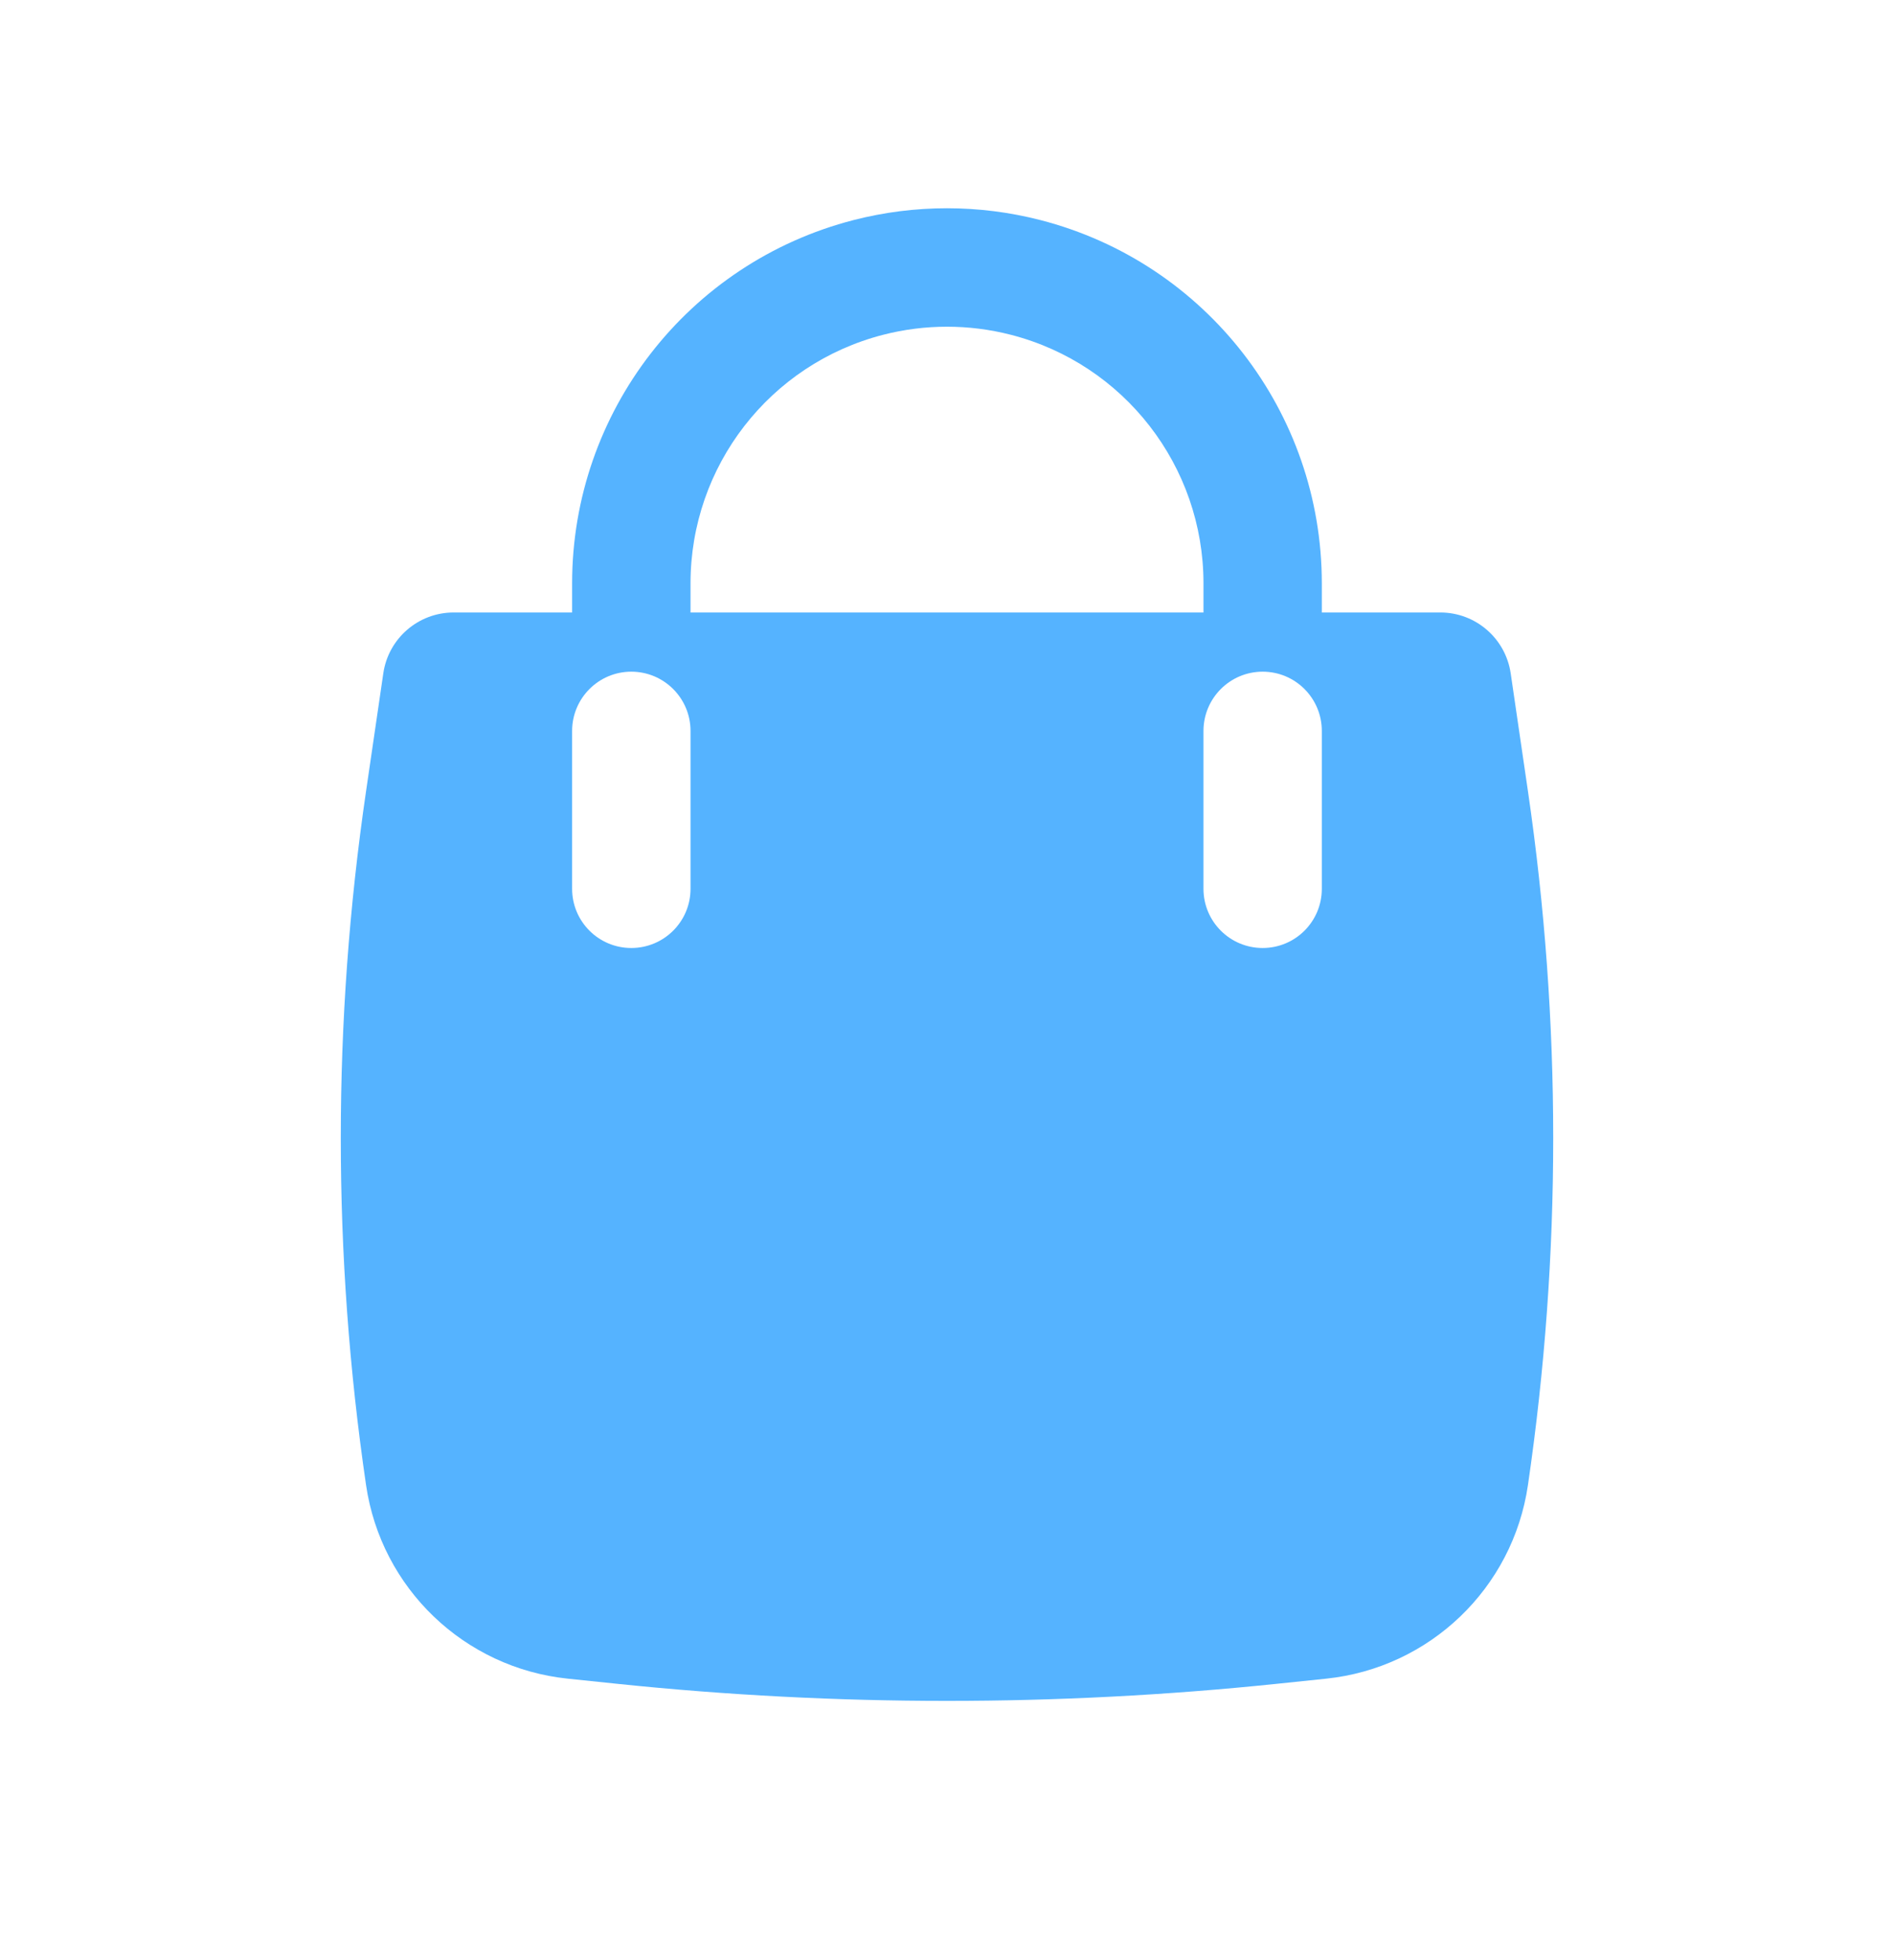 <svg width="29" height="30" viewBox="0 0 29 30" fill="none" xmlns="http://www.w3.org/2000/svg">
<path fill-rule="evenodd" clip-rule="evenodd" d="M8.76 8.927V9.374H6.946C6.406 9.374 5.947 9.77 5.869 10.305L5.605 12.108C5.089 15.63 5.089 19.208 5.605 22.73C5.836 24.308 7.108 25.527 8.695 25.692L9.455 25.771C12.809 26.119 16.191 26.119 19.545 25.771L20.305 25.692C21.891 25.527 23.164 24.308 23.395 22.73C23.911 19.208 23.911 15.63 23.395 12.108L23.131 10.305C23.052 9.77 22.594 9.374 22.053 9.374H20.239V8.927C20.239 6.308 18.466 4.021 15.929 3.368C14.992 3.127 14.008 3.127 13.07 3.368C10.534 4.021 8.76 6.308 8.76 8.927ZM15.478 5.124C14.836 4.959 14.163 4.959 13.522 5.124C11.786 5.57 10.573 7.135 10.573 8.927V9.374H18.427V8.927C18.427 7.135 17.213 5.57 15.478 5.124ZM10.573 11.187C10.573 10.686 10.167 10.28 9.666 10.28C9.166 10.28 8.76 10.686 8.76 11.187V13.603C8.76 14.104 9.166 14.509 9.666 14.509C10.167 14.509 10.573 14.104 10.573 13.603V11.187ZM20.239 11.187C20.239 10.686 19.834 10.28 19.333 10.28C18.833 10.28 18.427 10.686 18.427 11.187V13.603C18.427 14.104 18.833 14.509 19.333 14.509C19.834 14.509 20.239 14.104 20.239 13.603V11.187Z" fill="#55B3FF"/>
</svg>
